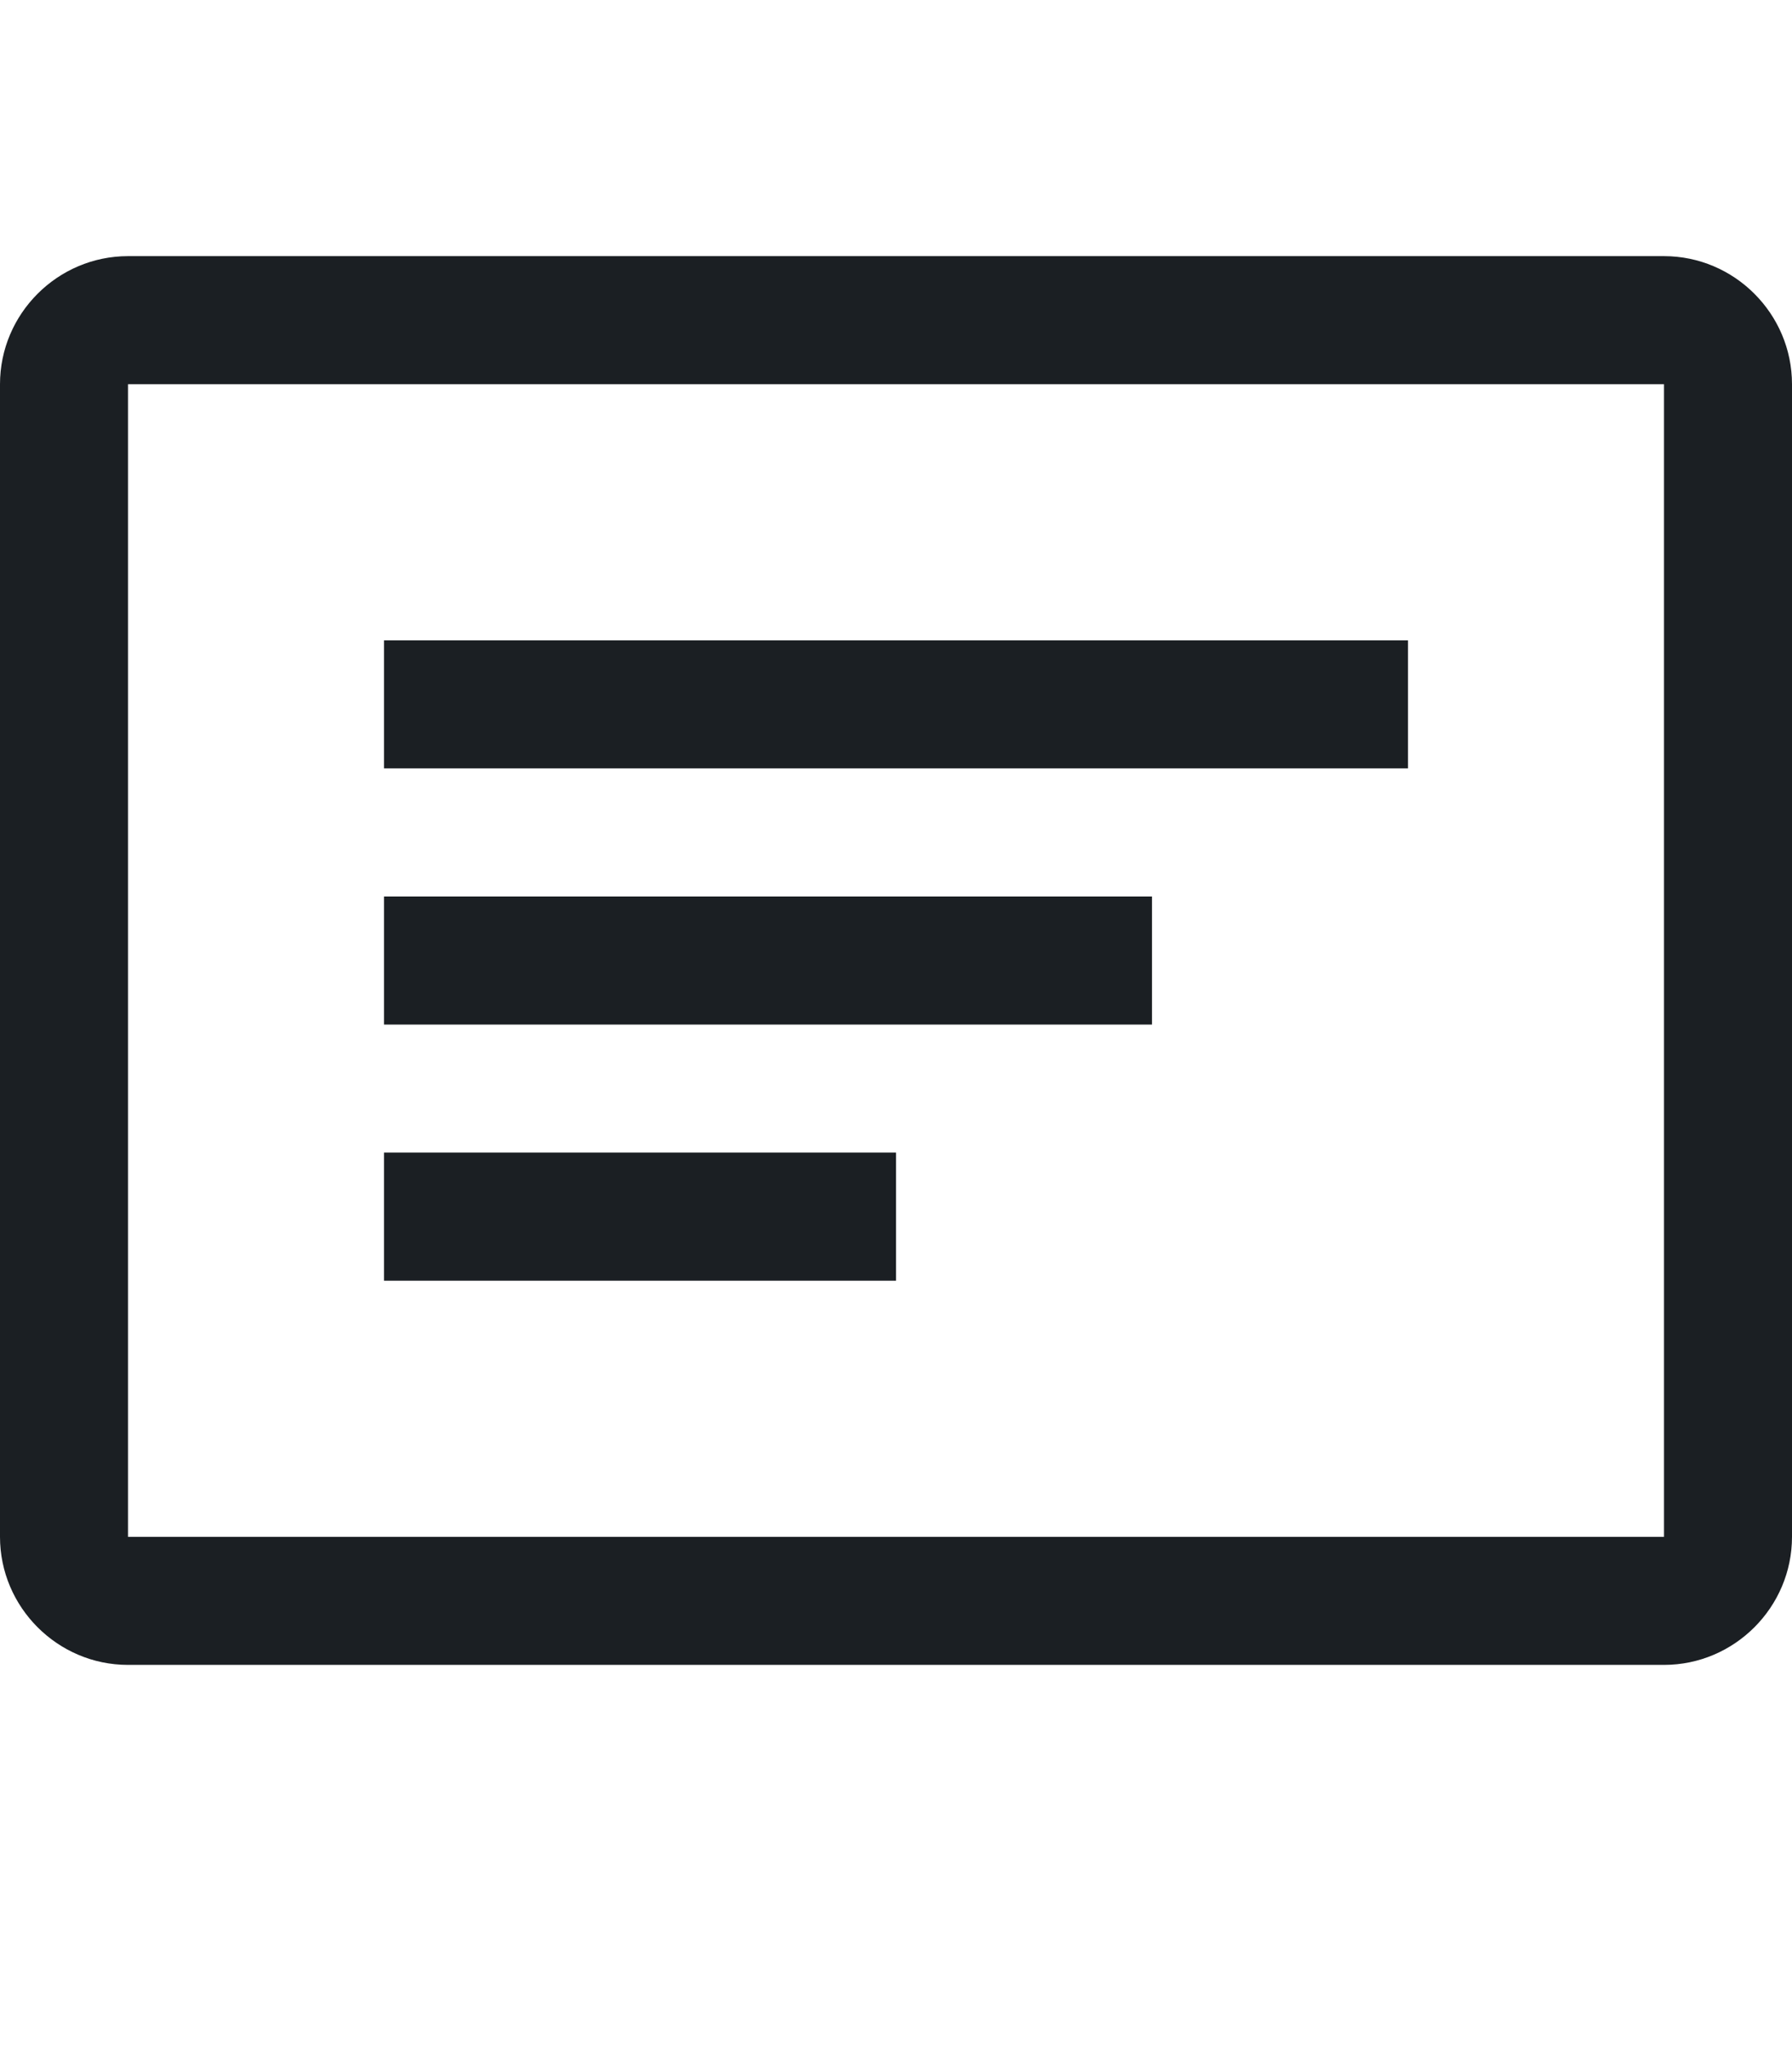 <svg width="14" height="16" viewBox="0 0 14 16" fill="none" xmlns="http://www.w3.org/2000/svg">
<path fill-rule="evenodd" clip-rule="evenodd" d="M3 10H7V9H3V10ZM3 8H9V7H3V8ZM3 6H11V5H3V6ZM13 12H1V3H13V12ZM1 2C0.45 2 0 2.45 0 3V12C0 12.55 0.45 13 1 13H13C13.55 13 14 12.55 14 12V3C14 2.45 13.55 2 13 2H1Z" fill="#1B1F23"/>
</svg>
